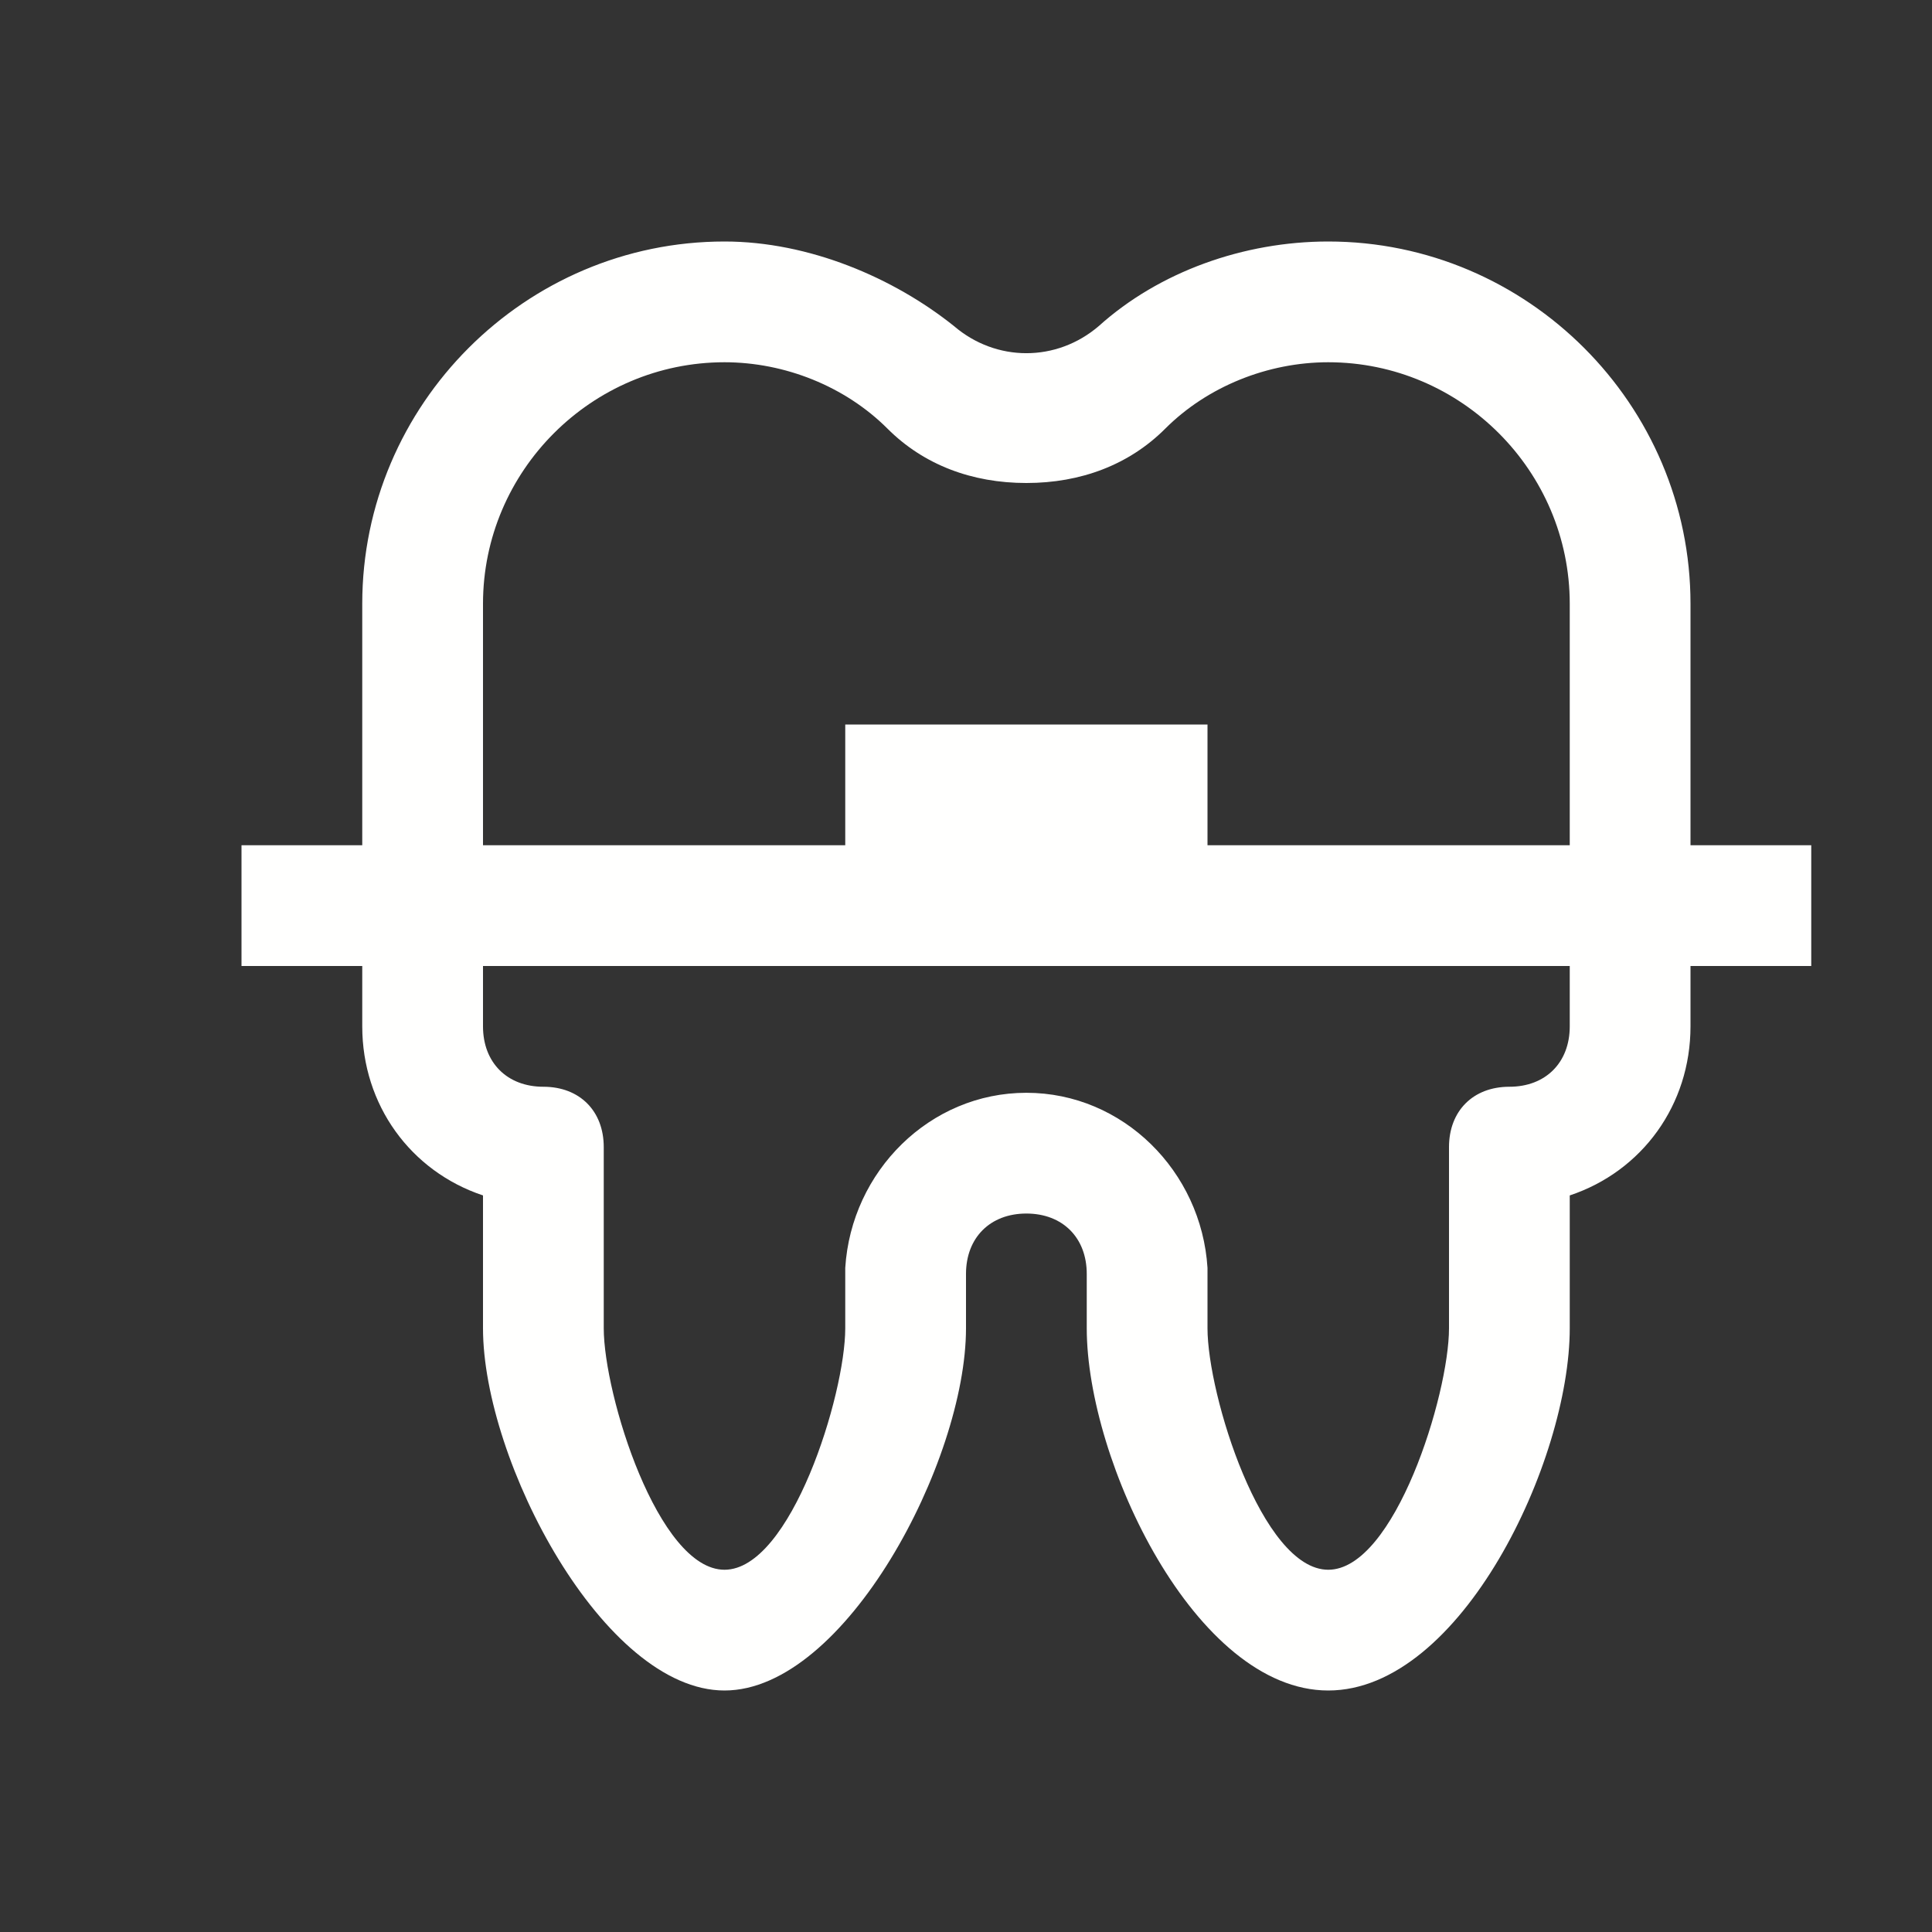 <svg version="1.1" id="Layer_1" xmlns="http://www.w3.org/2000/svg" xmlns:xlink="http://www.w3.org/1999/xlink" x="0px" y="0px"
	 viewBox="0 0 32 32" style="enable-background:new 0 0 32 32;" xml:space="preserve">
<rect x="0" y="0" width="32" height="32" fill="#333333" stroke="none"/>
<style type="text/css">
	.Black{fill:#fffffe;}
</style>
<path class="Black" d="M30,14h-2v-4c0-3.3-2.7-6-6-6c-1.4,0-2.8,0.5-3.8,1.4c-0.7,0.6-1.7,0.6-2.4,0C14.8,4.6,13.4,4,12,4
	c-3.3,0-6,2.7-6,6v4H4v2h2v1c0,1.3,0.8,2.4,2,2.8V22c0,2.2,2,6,4,6s4-3.8,4-6v-0.9c0-0.6,0.4-1,1-1c0.6,0,1,0.4,1,1V22
	c0,2.2,1.8,6,4,6s4-3.8,4-6v-2.2c1.2-0.4,2-1.5,2-2.8v-1h2V14z M8,10c0-2.2,1.8-4,4-4c1,0,2,0.4,2.7,1.1C15.3,7.7,16.1,8,17,8
	s1.7-0.3,2.3-0.9C20,6.4,21,6,22,6c2.2,0,4,1.8,4,4v4h-6v-2h-6v2H8V10z M26,17c0,0.6-0.4,1-1,1c-0.6,0-1,0.4-1,1v3c0,1.1-0.9,4-2,4
	c-1.1,0-2-2.9-2-4v-1c-0.1-1.6-1.4-2.9-3-2.9c-1.6,0-2.9,1.3-3,2.9v1c0,1.1-0.9,4-2,4c-1.1,0-2-2.9-2-4v-3c0-0.6-0.4-1-1-1
	c-0.6,0-1-0.4-1-1v-1h18V17z"/>
</svg>
